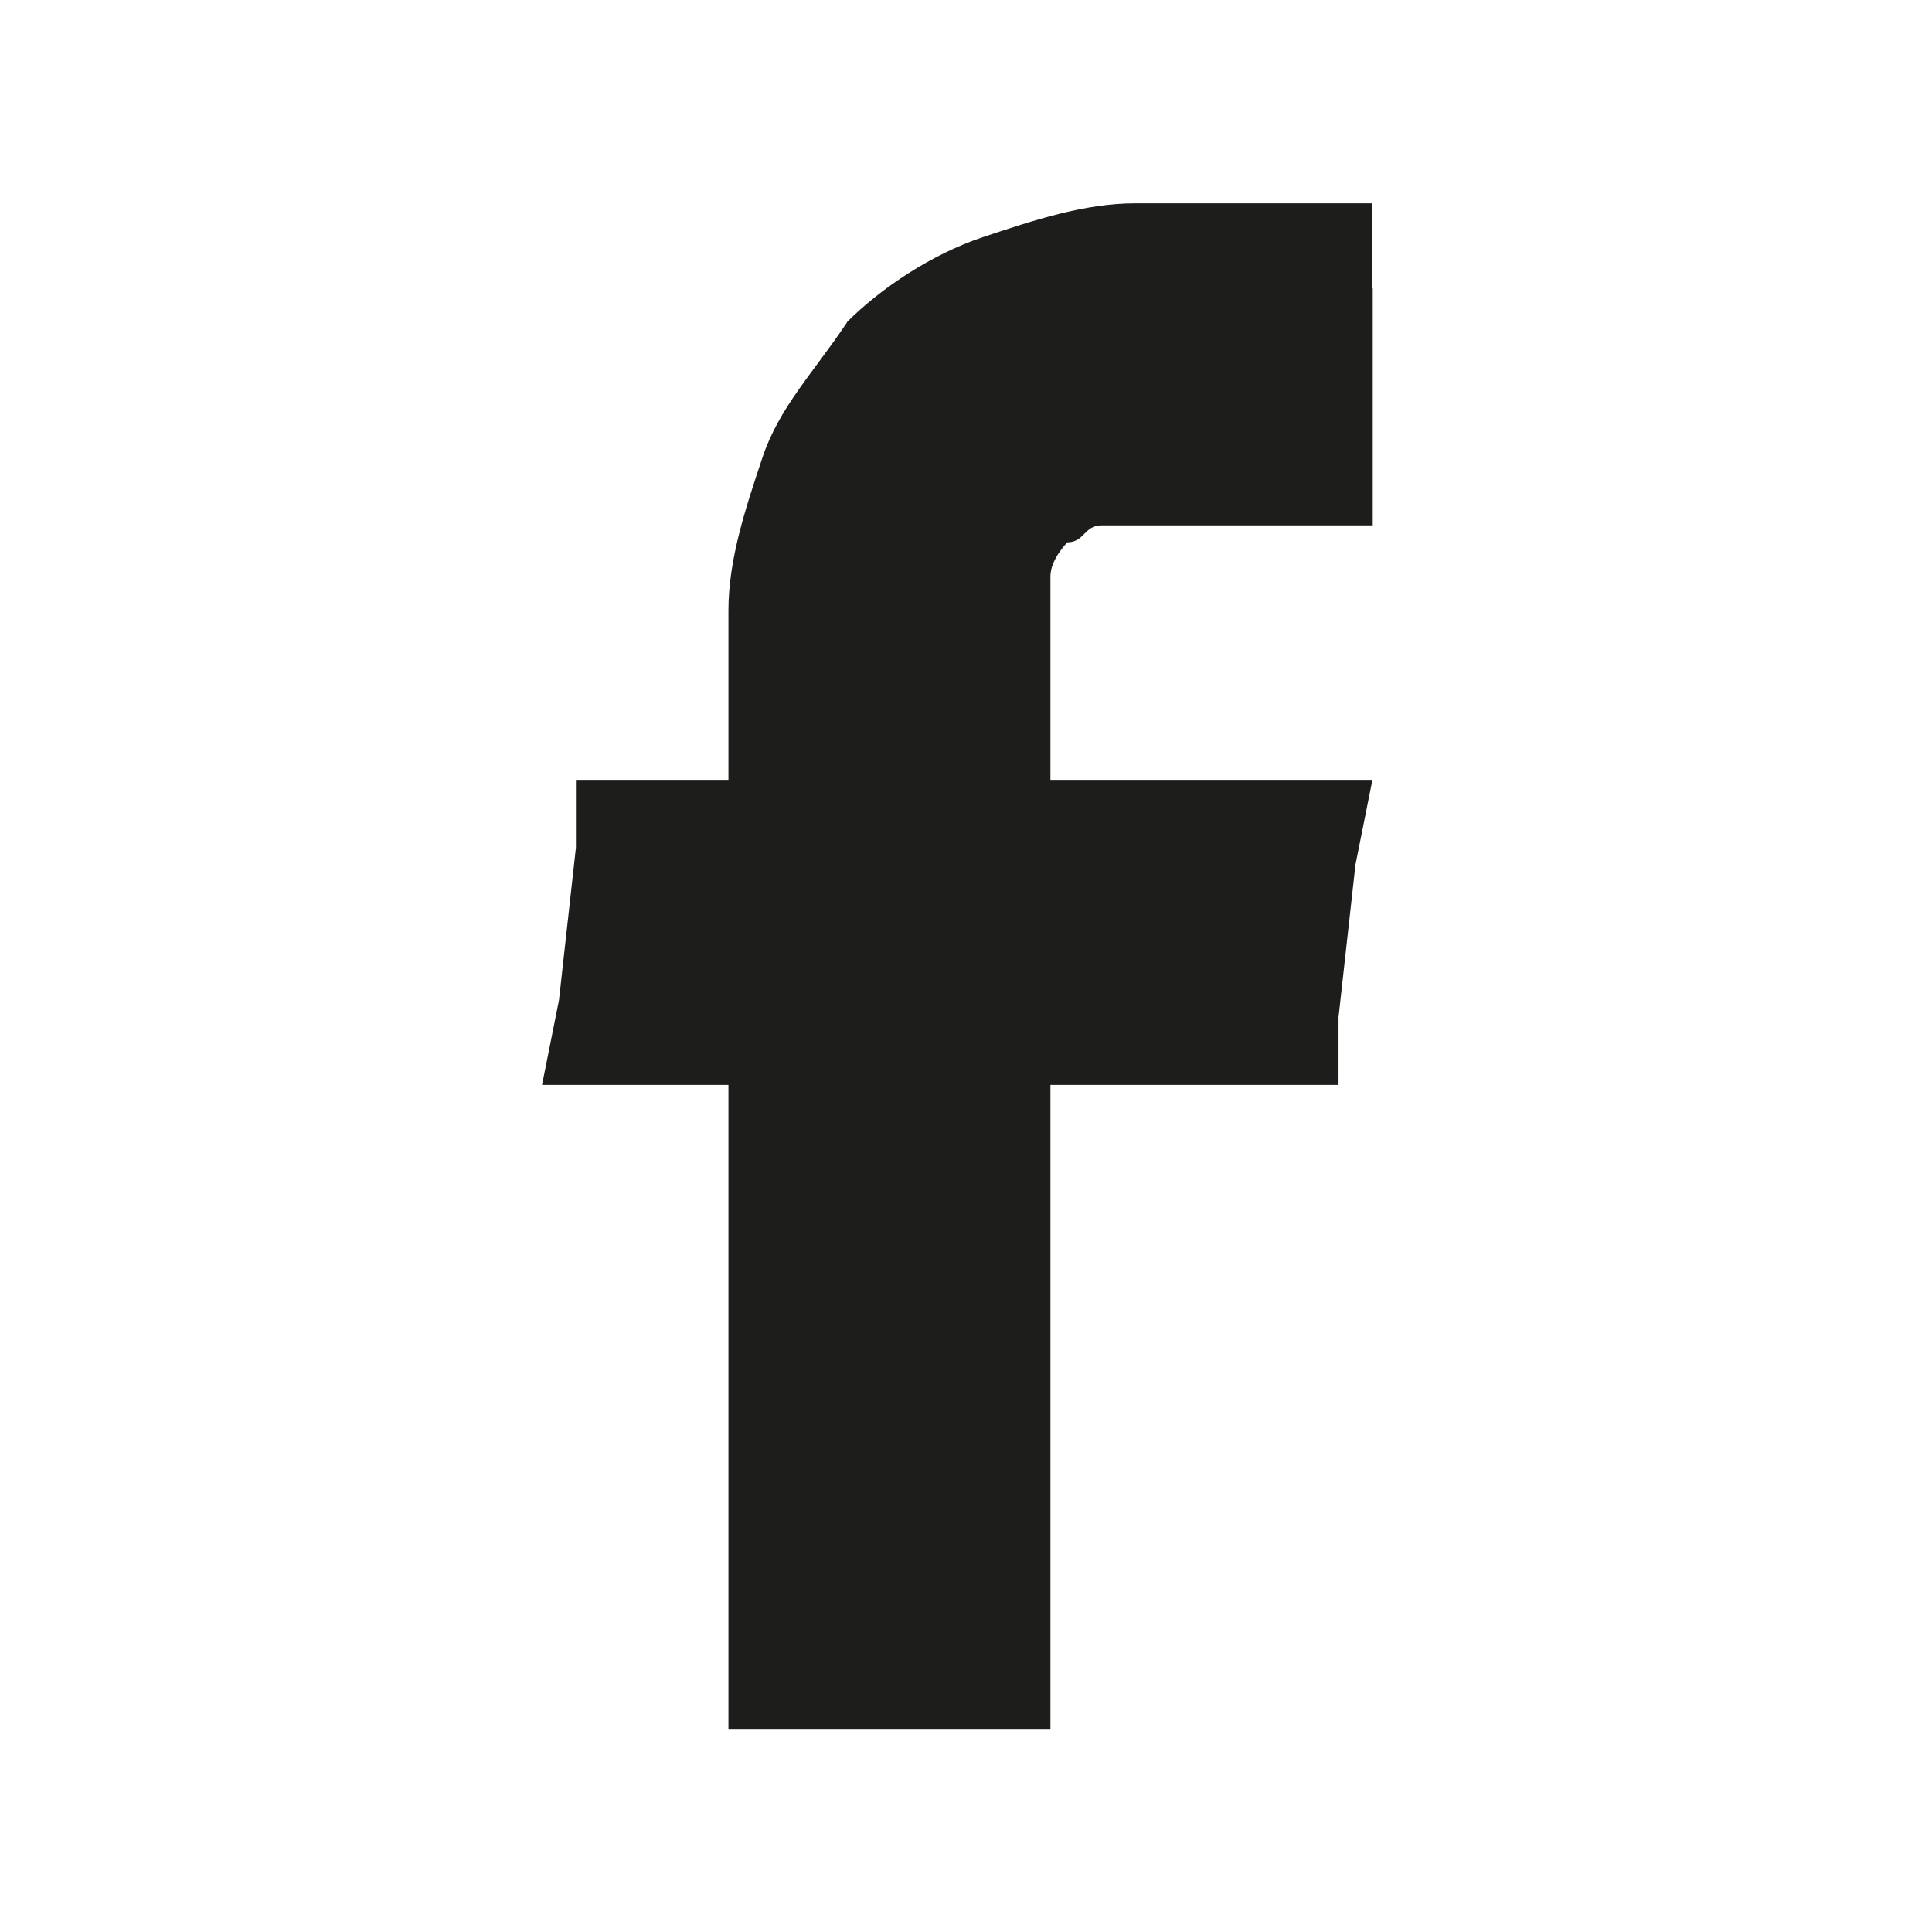 <?xml version="1.0" encoding="UTF-8"?>
<!DOCTYPE svg PUBLIC "-//W3C//DTD SVG 1.1//EN" "http://www.w3.org/Graphics/SVG/1.1/DTD/svg11.dtd">
<!-- Creator: CorelDRAW -->
<svg xmlns="http://www.w3.org/2000/svg" xml:space="preserve" width="6.35mm" height="6.35mm" style="shape-rendering:geometricPrecision; text-rendering:geometricPrecision; image-rendering:optimizeQuality; fill-rule:evenodd; clip-rule:evenodd"
viewBox="0 0 0.114 0.114"
 xmlns:xlink="http://www.w3.org/1999/xlink">
 <defs>
  <style type="text/css">
   <![CDATA[
    .fil0 {fill:none}
    .fil1 {fill:#1D1D1B;fill-rule:nonzero}
   ]]>
  </style>
 </defs>
 <g id="Слой_x0020_1">
  <g id="_123620464">
   <rect id="_124195936" class="fil0" width="0.114" height="0.114"/>
   <path id="_124592608" class="fil1" d="M0.081 0.017l0 0.009 0 0.005 -0.005 0 -0.009 0c-0.001,0 -0.001,0 -0.002,0l-1.78886e-005 0c-0.001,0 -0.001,0.001 -0.002,0.001 -0,0 -0.001,0.001 -0.001,0.002l0 1.78886e-005c-0,0.001 -0,0.001 -0,0.002l0 0.01 0.014 0 0.005 0 -0.001 0.005 -0.001 0.009 -0 0.004 -0.004 0 -0.013 0 0 0.033 0 0.005 -0.005 0 -0.009 0 -0.005 0 0 -0.005 0 -0.033 -0.006 0 -0.005 0 0.001 -0.005 0.001 -0.009 0 -0.004 0.004 0 0.005 0 0 -0.01c0,-0.003 0.001,-0.006 0.002,-0.009 0.001,-0.003 0.003,-0.005 0.005,-0.008l0 -1.96774e-005c0.002,-0.002 0.005,-0.004 0.008,-0.005 0.003,-0.001 0.006,-0.002 0.009,-0.002l0.009 0 0.005 0 0 0.005z"/>
  </g>
 </g>
</svg>
